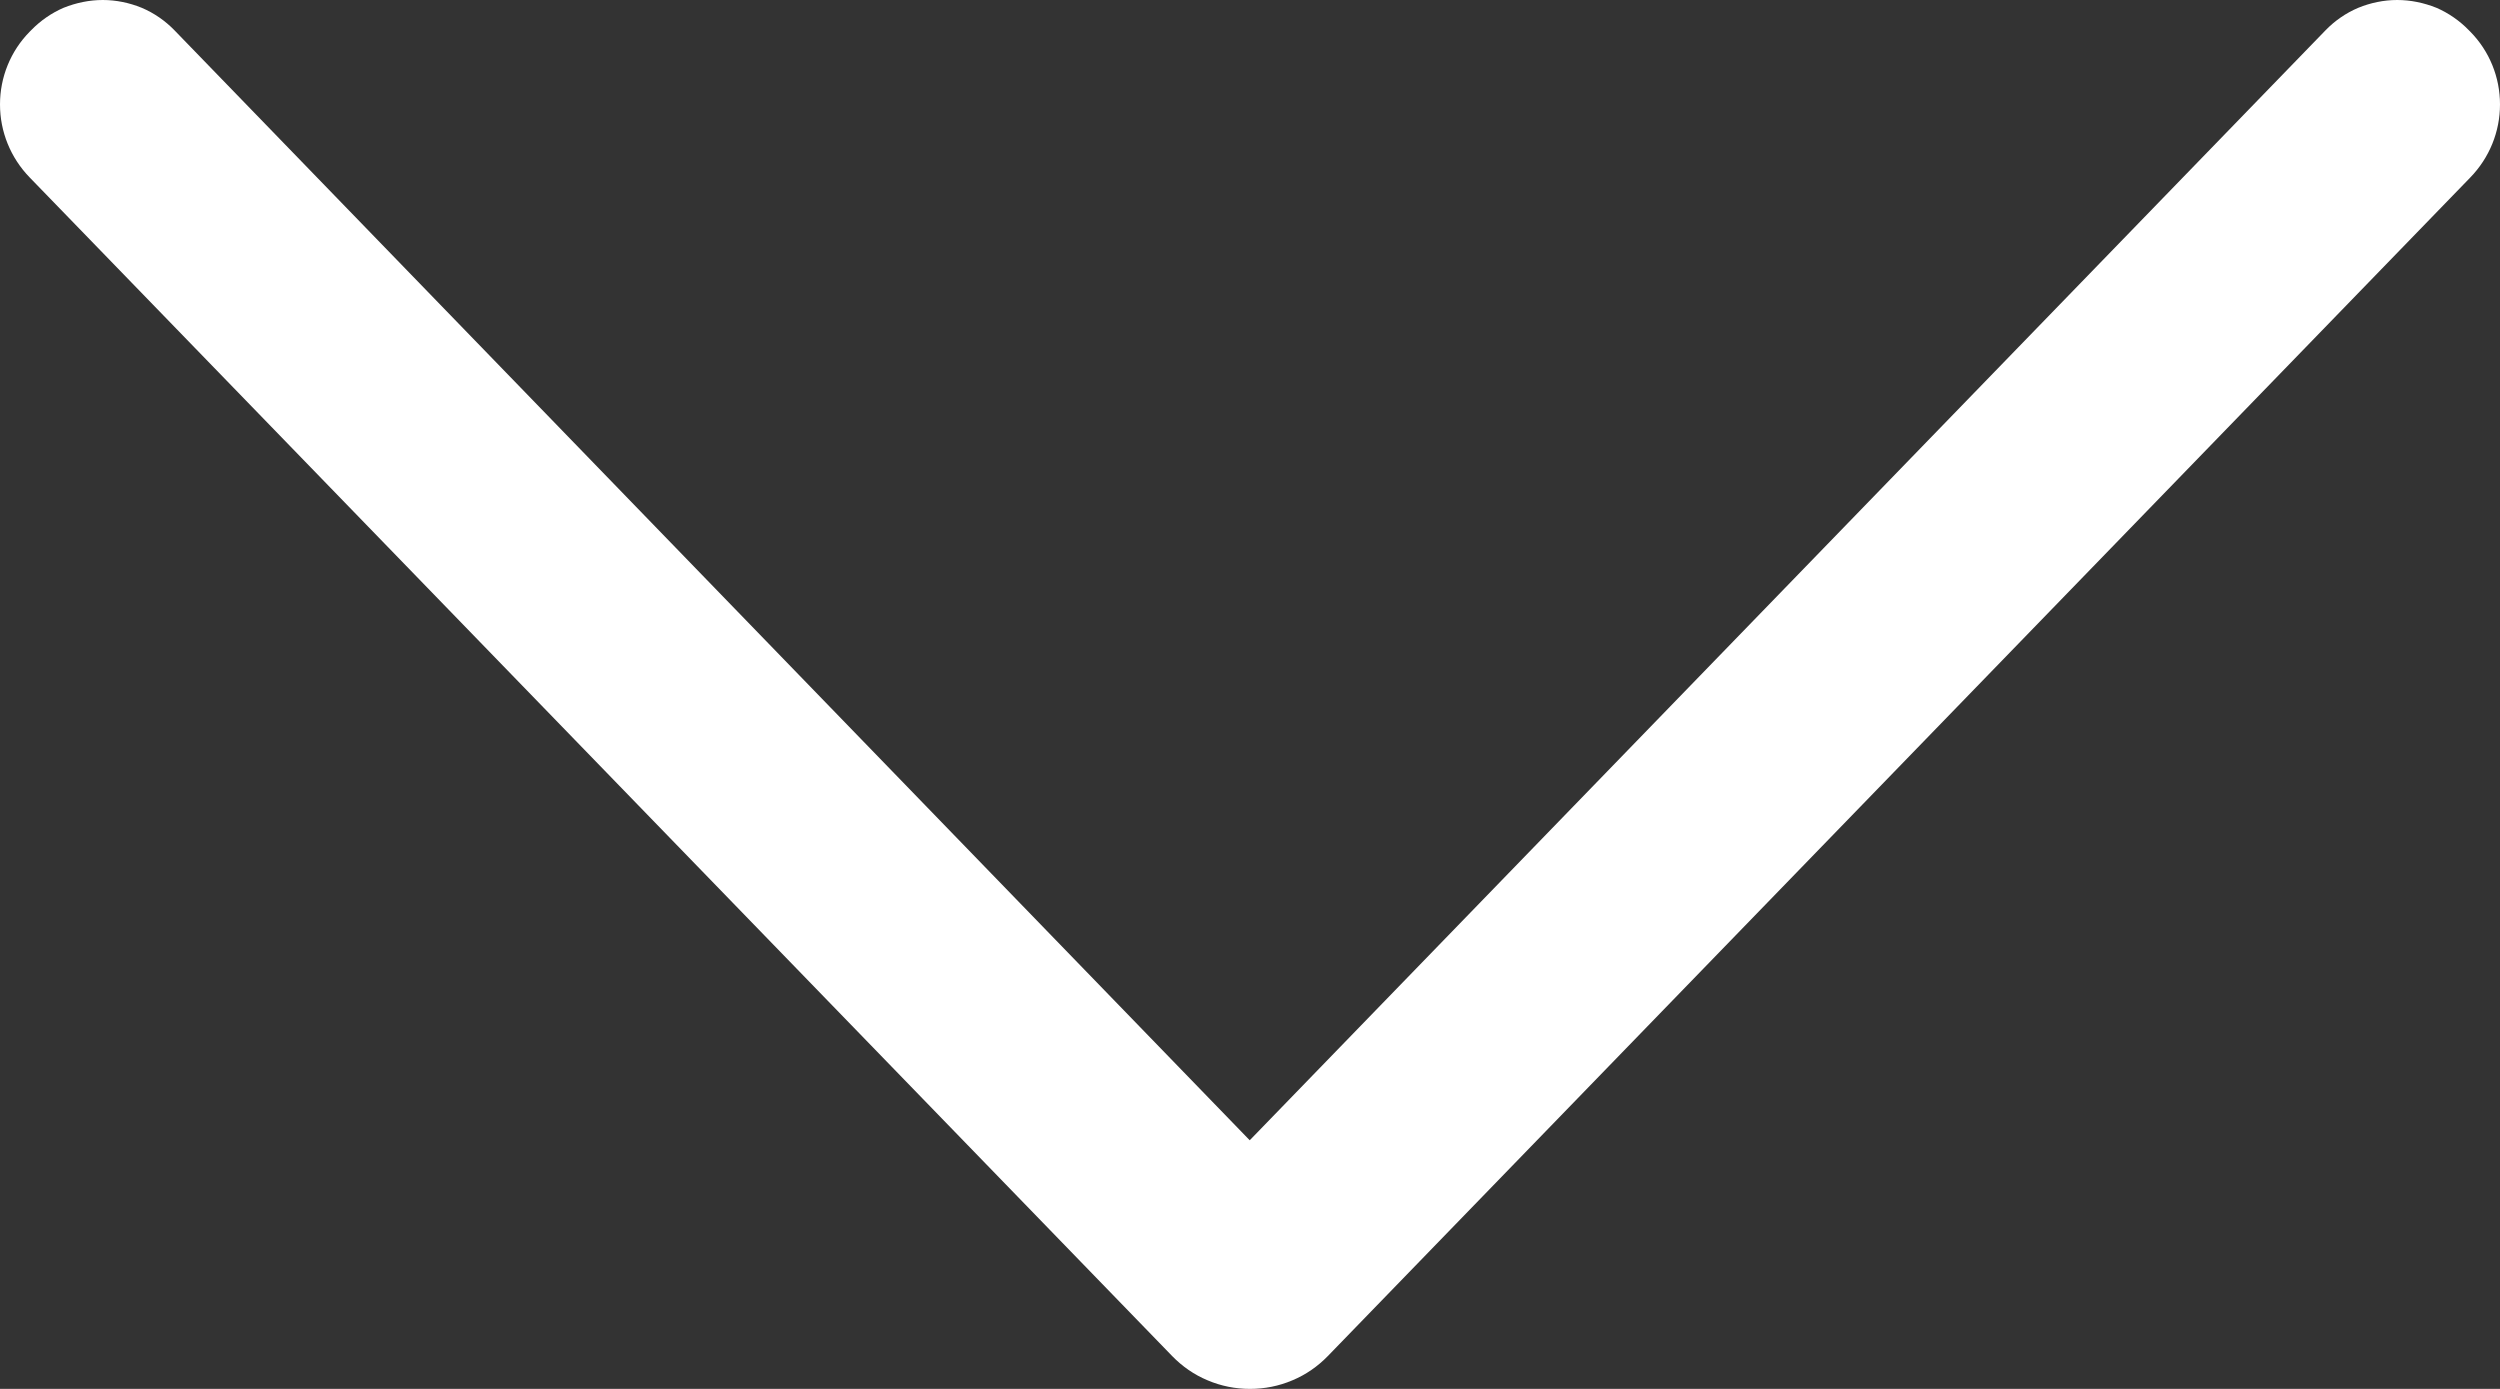 <svg width="9" height="5" viewBox="0 0 9 5" fill="none" xmlns="http://www.w3.org/2000/svg">
<rect x="0" y="0" width="9" height="5" fill="#333333" stroke="none"/>
<path d="M4.78 4.882L8.893 0.639C8.962 0.568 9 0.474 9 0.376C9 0.278 8.962 0.184 8.893 0.114L8.888 0.109C8.855 0.075 8.815 0.047 8.771 0.028C8.726 0.01 8.678 2.77481e-08 8.63 3.19179e-08C8.582 3.60876e-08 8.534 0.01 8.49 0.028C8.445 0.047 8.405 0.075 8.372 0.109L4.499 4.105L0.628 0.109C0.595 0.075 0.555 0.047 0.51 0.028C0.466 0.01 0.418 7.40494e-07 0.37 7.44664e-07C0.322 7.48834e-07 0.274 0.01 0.229 0.028C0.185 0.047 0.145 0.075 0.112 0.109L0.107 0.114C0.038 0.184 -4.18207e-07 0.278 -4.09543e-07 0.376C-4.0088e-07 0.474 0.038 0.568 0.107 0.639L4.22 4.882C4.256 4.919 4.299 4.949 4.347 4.969C4.396 4.99 4.448 5 4.5 5C4.552 5 4.604 4.99 4.653 4.969C4.701 4.949 4.744 4.919 4.78 4.882Z" fill="white"/>
</svg>
